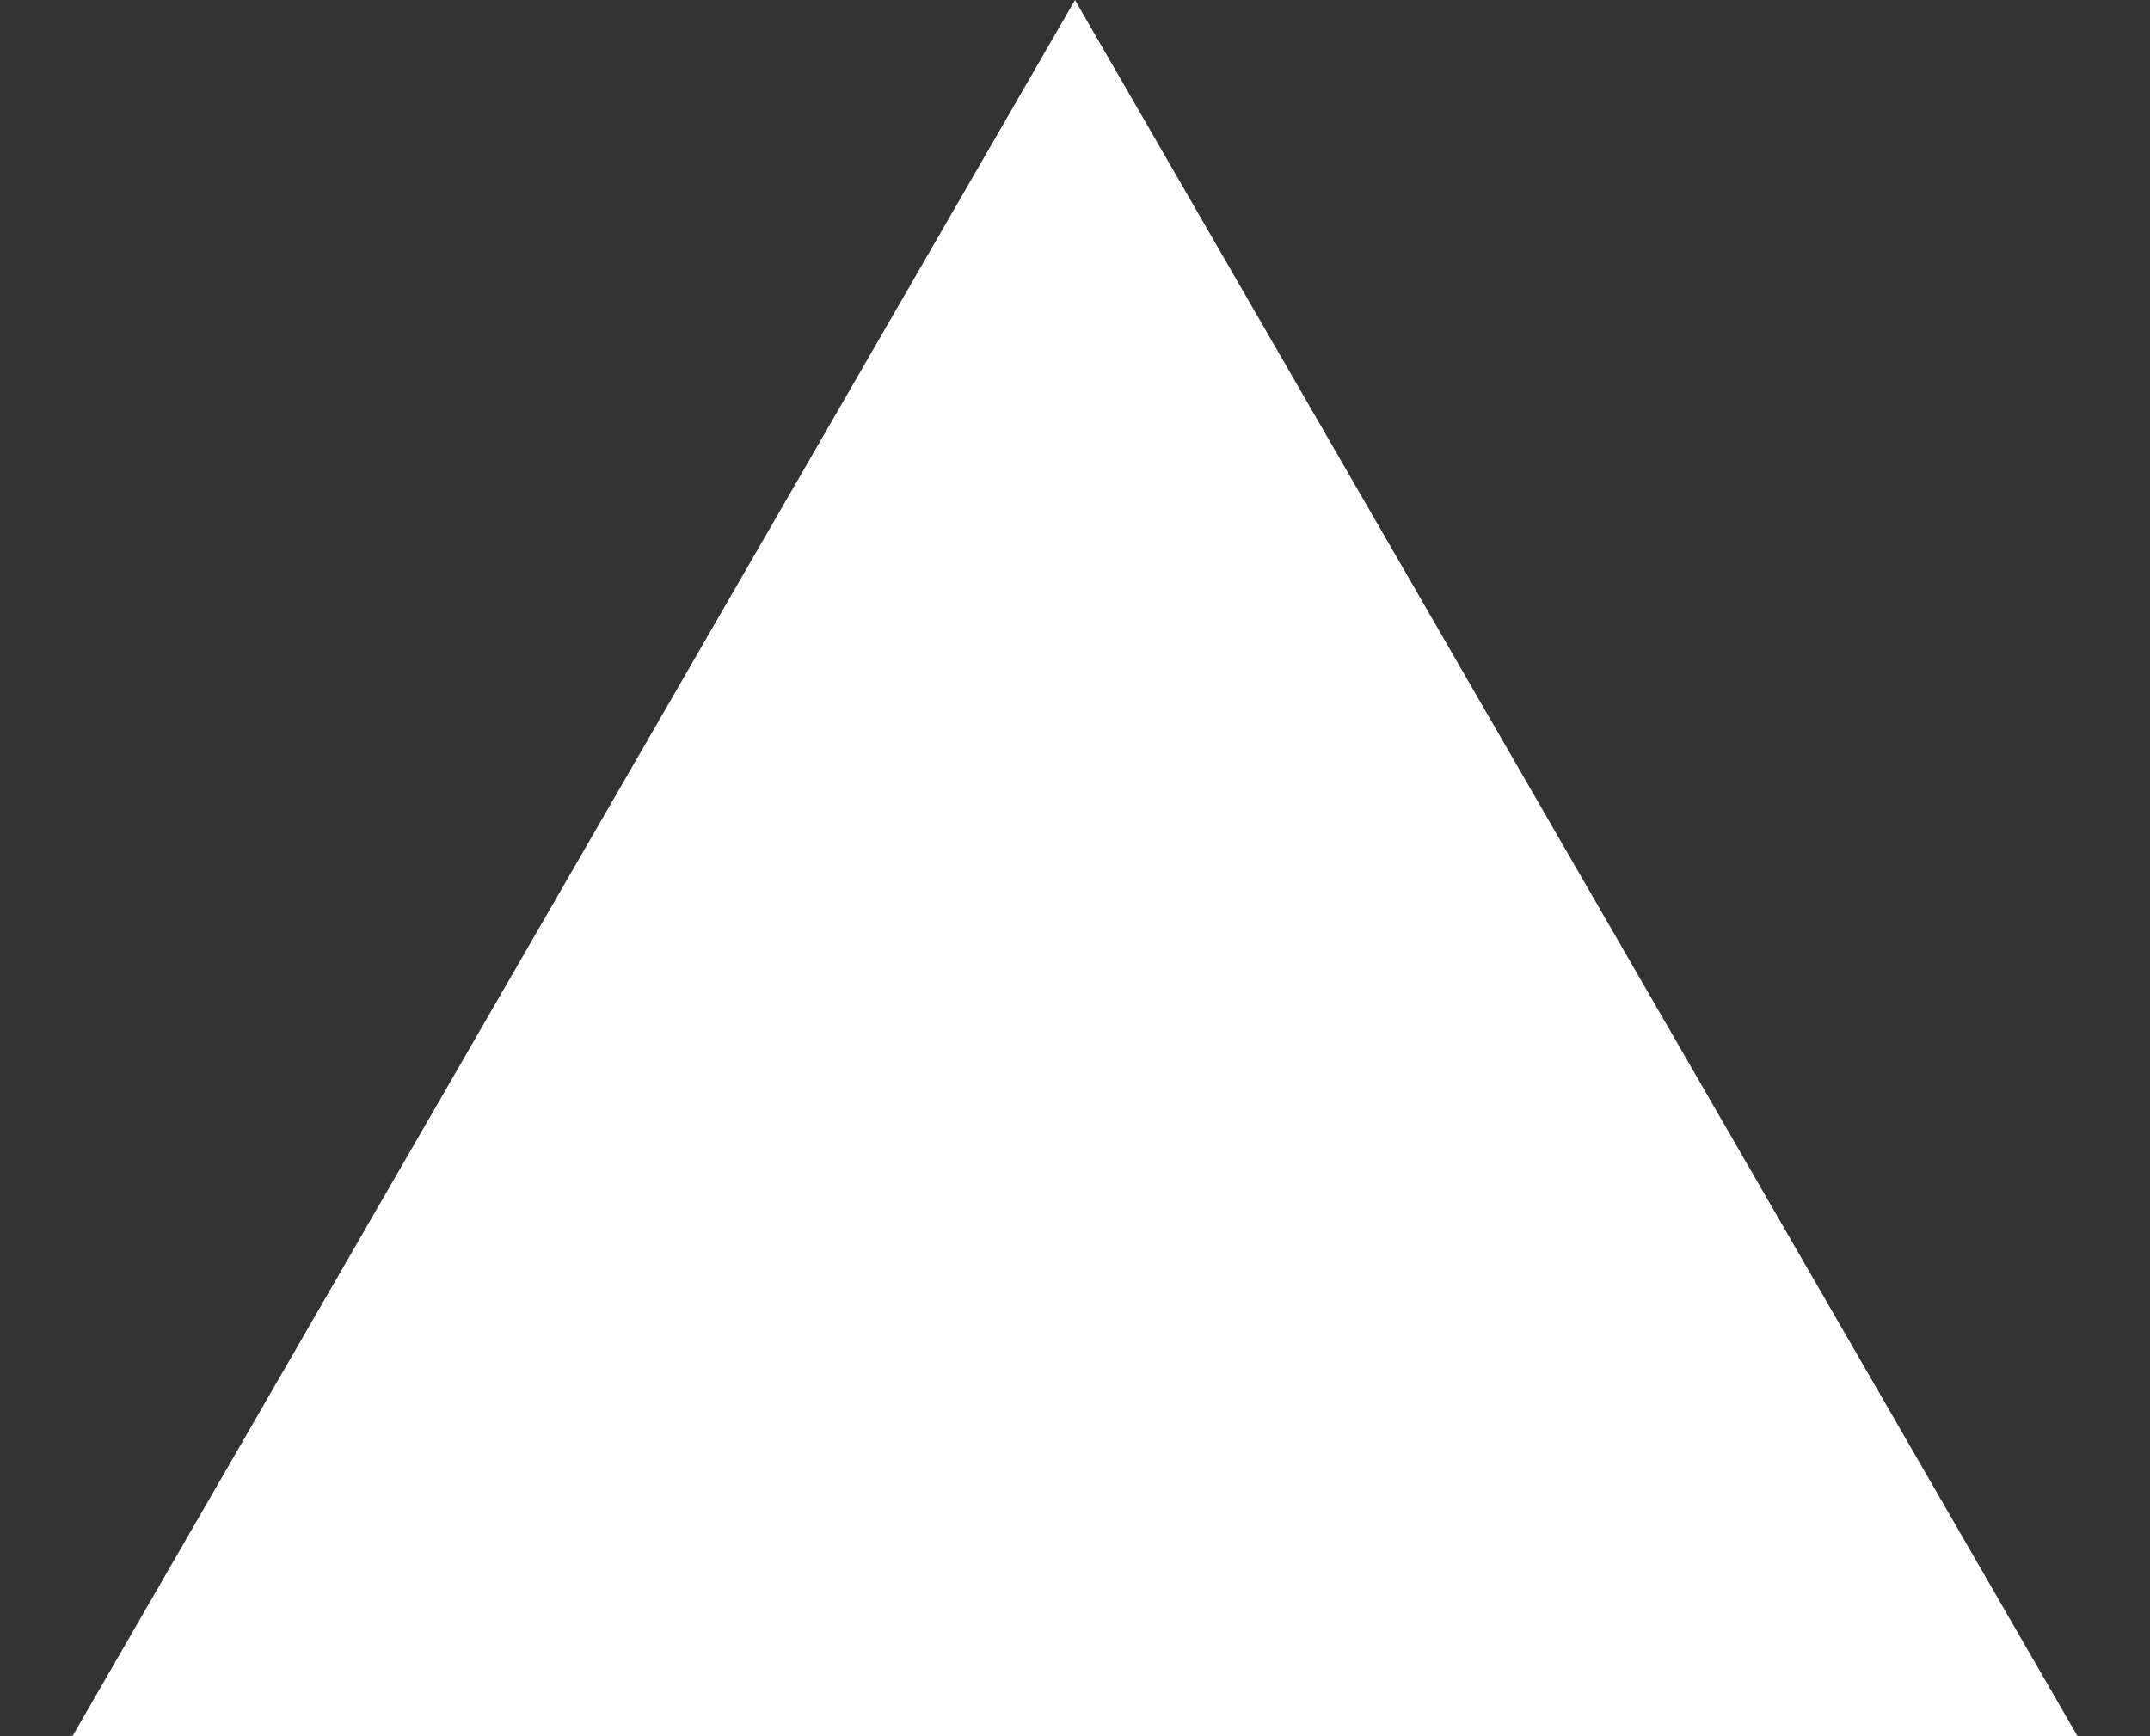<svg width="26" height="21" viewBox="0 0 26 21" fill="none" xmlns="http://www.w3.org/2000/svg">
<rect x="0" y="0" width="26" height="21" fill="#333333" stroke="none"/>
<path d="M13 2.44784e-06L25.124 21L0.876 21L13 2.44784e-06Z" fill="white"/>
</svg>
